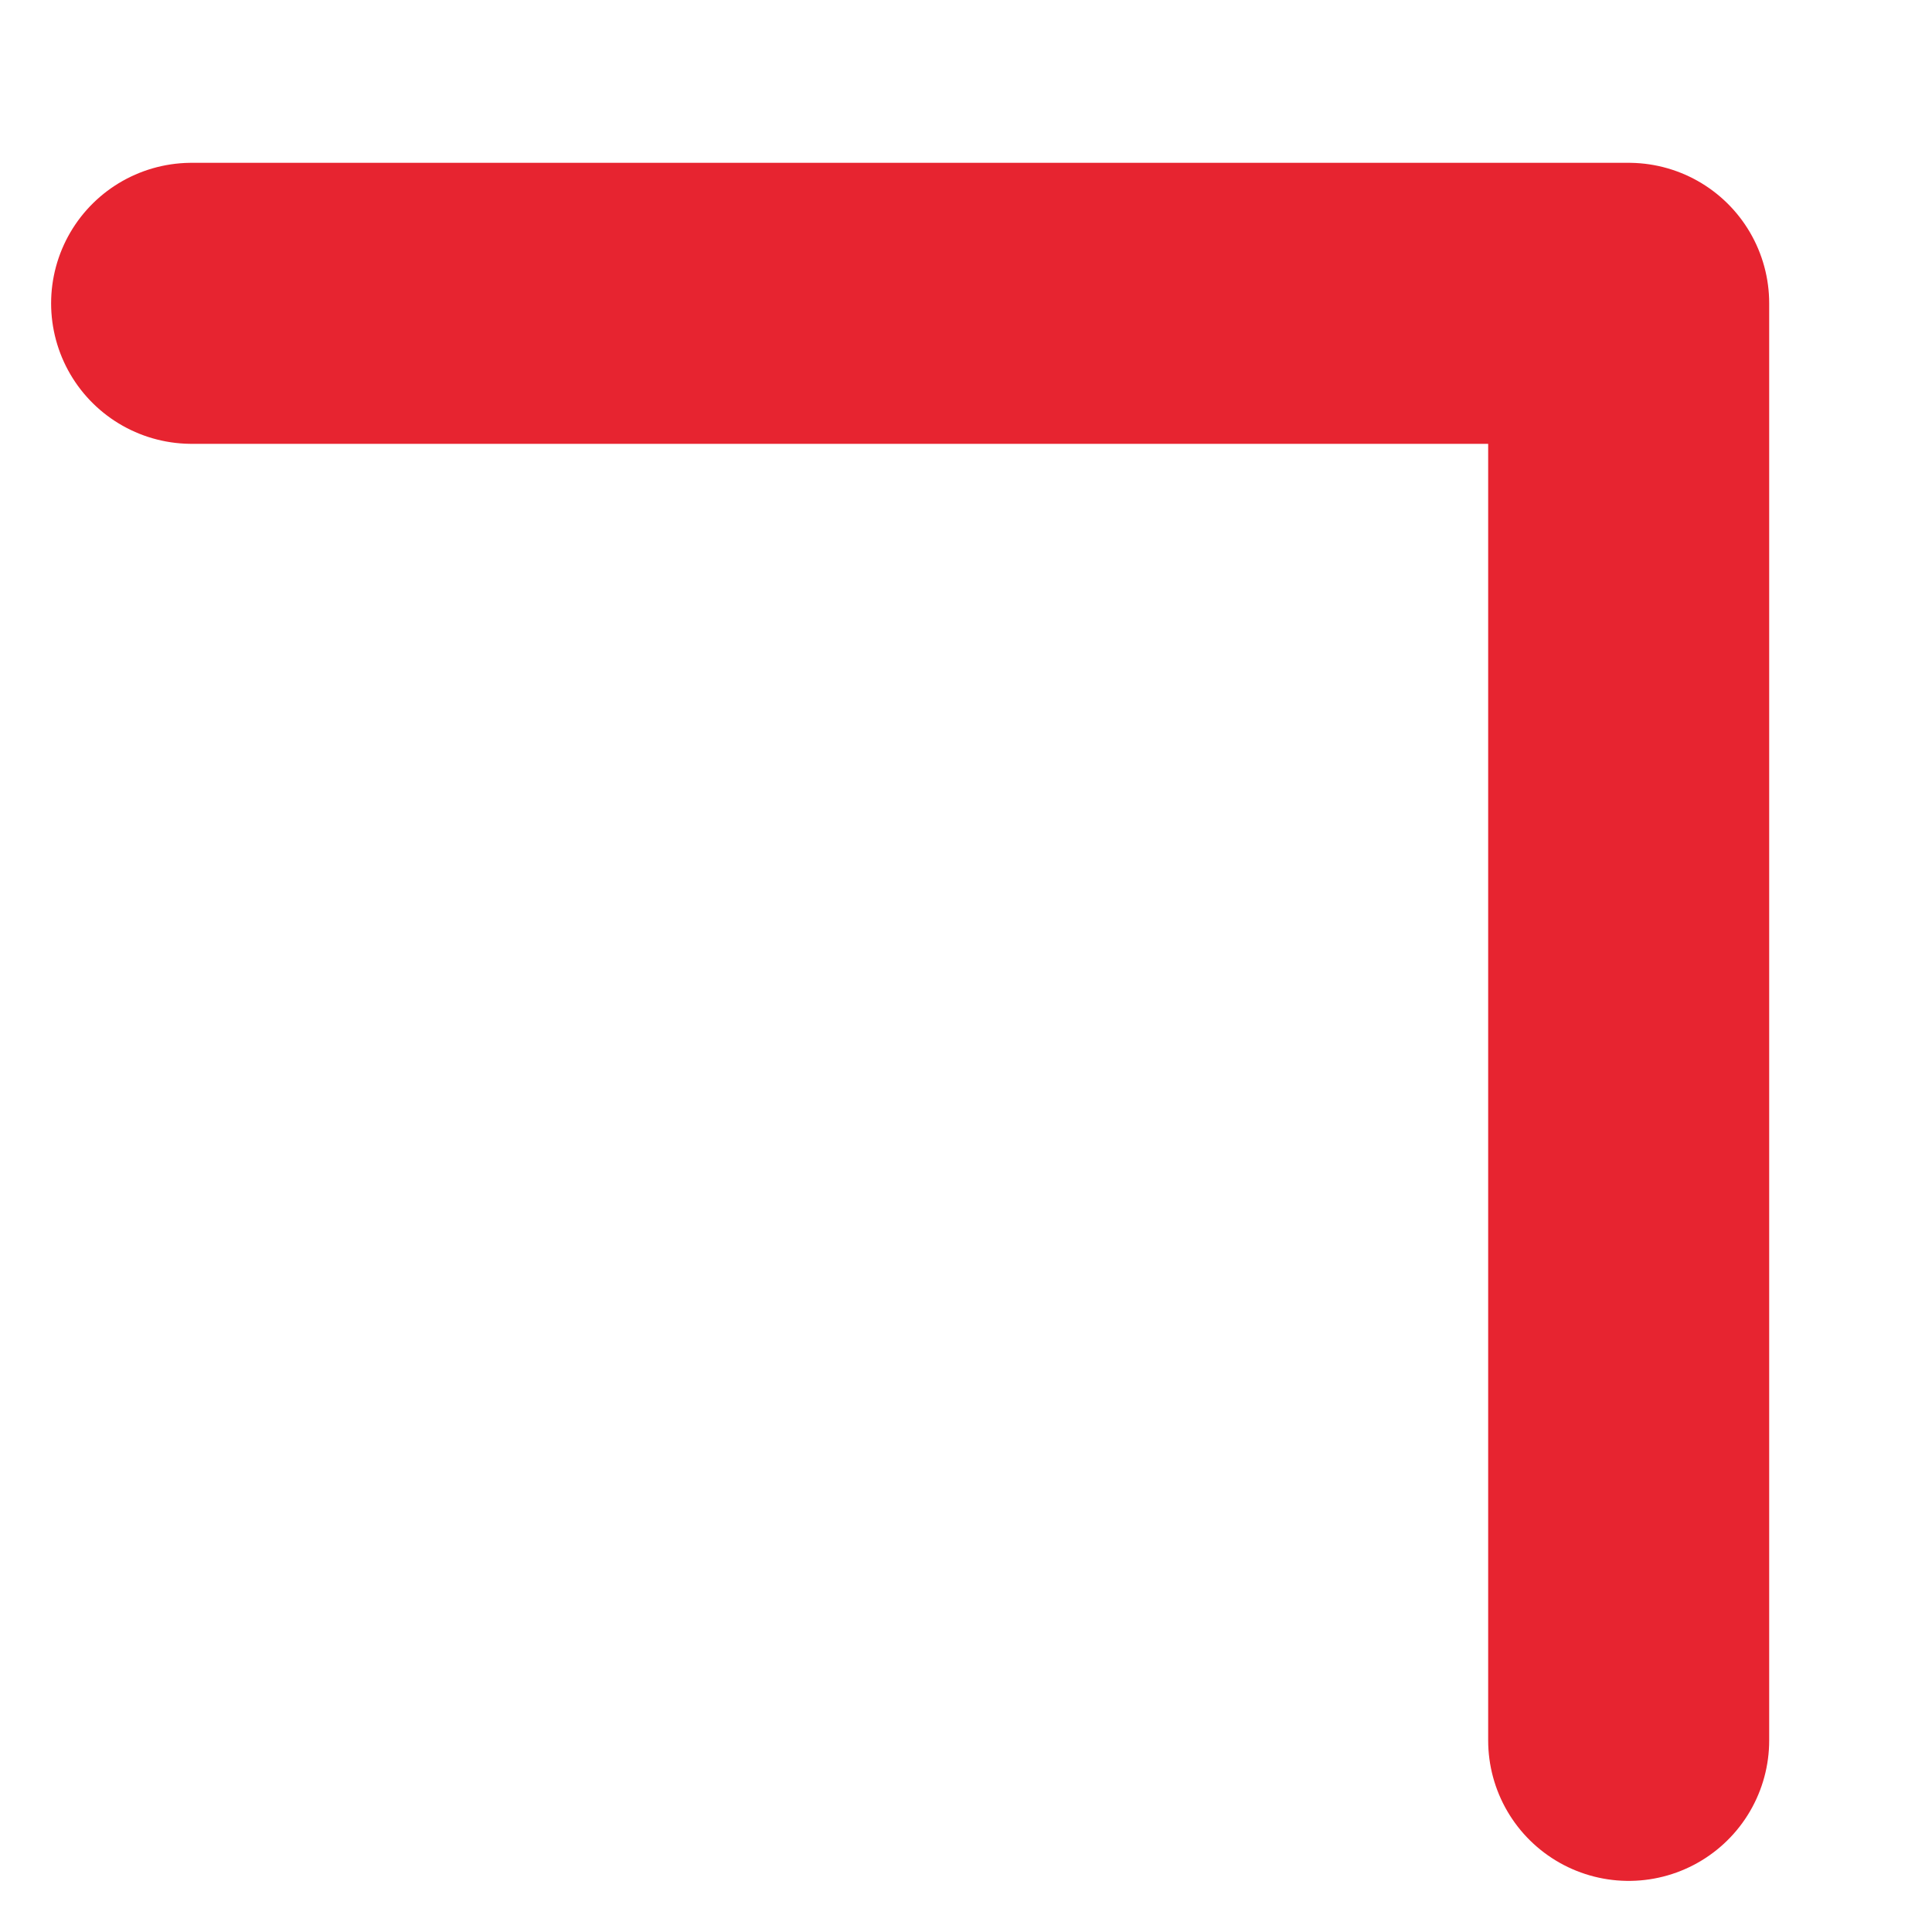 <svg width="11" height="11" viewBox="0 0 11 11" fill="none"
  xmlns="http://www.w3.org/2000/svg">
  <path d="M1.091 1.727H9.273V9.909" fill="none" stroke="#E72430" stroke-width="1.6" stroke-linecap="round" stroke-linejoin="round"/>
</svg>
